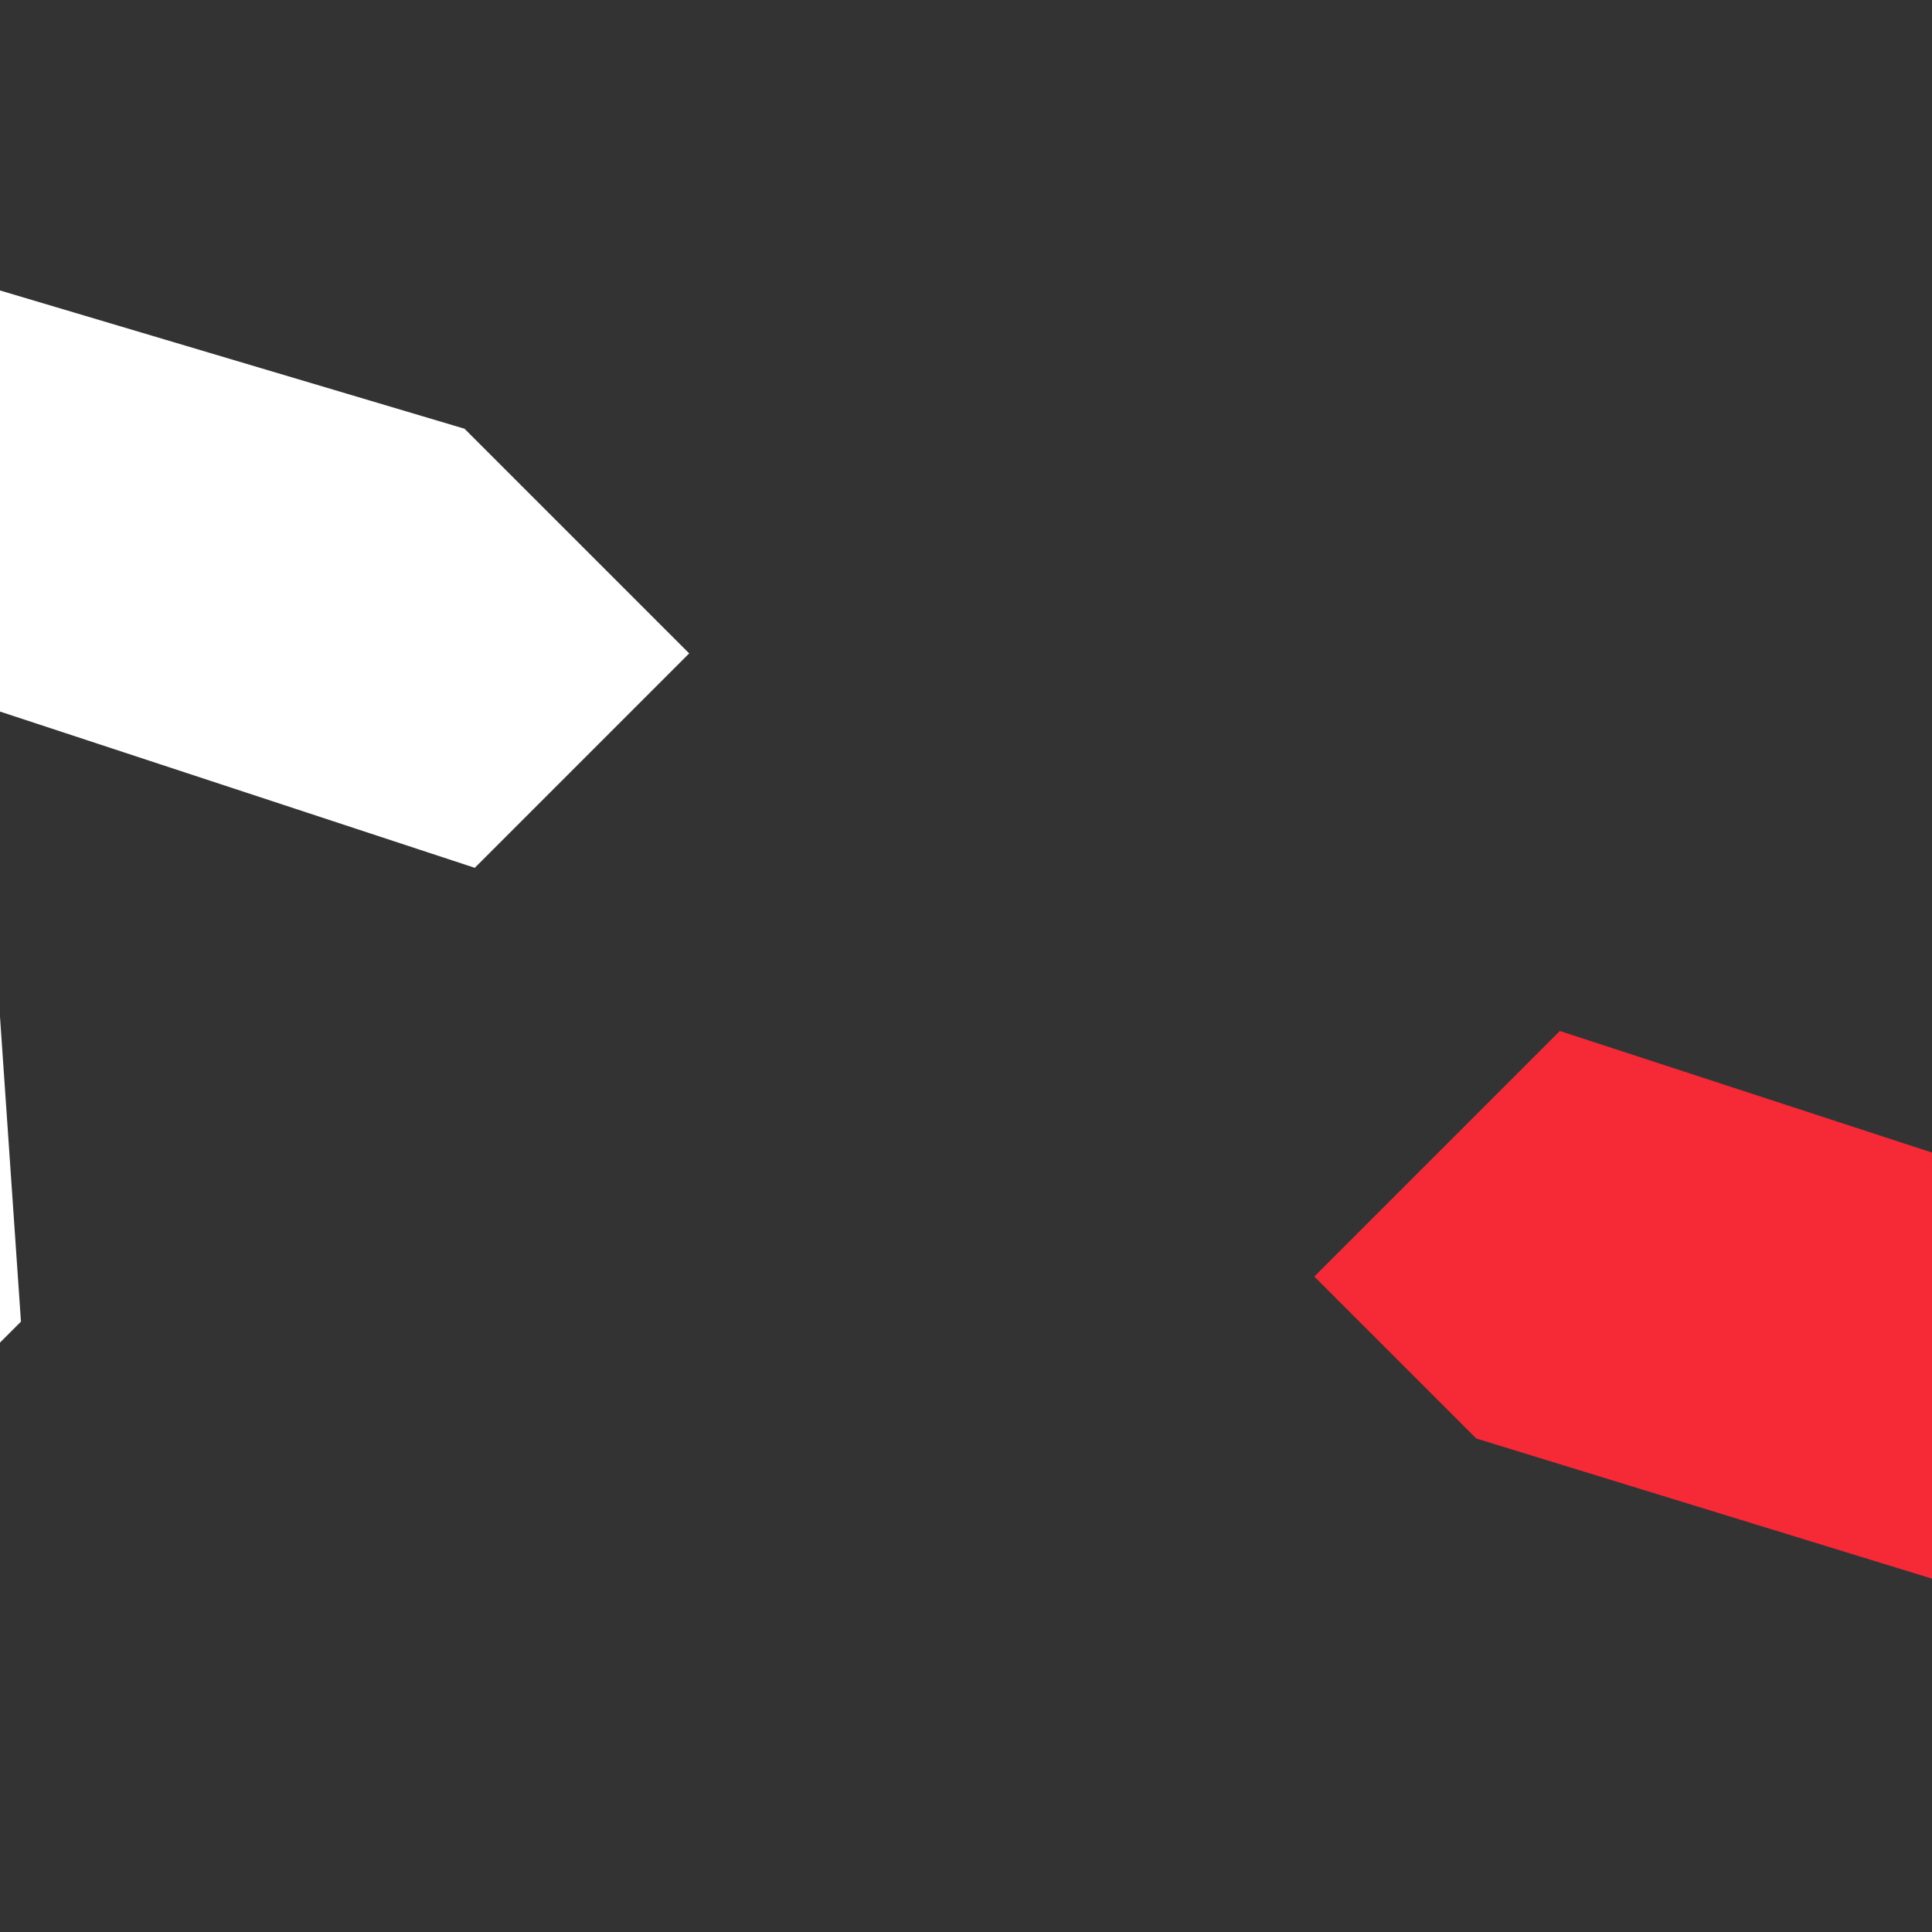 <?xml version="1.0" encoding="utf-8"?>
<!-- Generator: Adobe Illustrator 24.1.0, SVG Export Plug-In . SVG Version: 6.00 Build 0)  -->
<svg version="1.1" id="Capa_1" xmlns="http://www.w3.org/2000/svg" xmlns:xlink="http://www.w3.org/1999/xlink" x="0px" y="0px"
	 viewBox="0 0 1000 1000" enable-background="new 0 0 1000 1000" xml:space="preserve">
<rect x="0" y="0" width="1000" height="1000" fill="#333333" stroke="none"/>
<rect x="0.5" y="0" display="none" width="1000" height="1000"/>
<g>
	<defs>
		<path id="SVGID_1_" d="M632.78,505.51l218.42,403.52H605.19L483.33,667.61L272.96,909.03H0.49l382.83-416.16L177.53,104.29H420.1
			l117.27,231.08l204.63-231.08H999.5L632.78,505.51z"/>
	</defs>
	<clipPath id="SVGID_2_">
		<use xlink:href="#SVGID_1_"  overflow="visible"/>
	</clipPath>
	
		<rect x="-1021.19" y="221.15" transform="matrix(0.707 -0.707 0.707 0.707 -824.821 234.363)" clip-path="url(#SVGID_2_)" fill="#FFFFFF" width="1783.36" height="1783.36"/>
	
		<rect x="240.32" y="-1040.3" transform="matrix(0.707 -0.707 0.707 0.707 436.649 756.915)" clip-path="url(#SVGID_2_)" fill="#F62937" width="1783.36" height="1783.36"/>
</g>
<g>
</g>
<g>
</g>
<g>
</g>
<g>
</g>
<g>
</g>
<g>
</g>
<g>
</g>
<g>
</g>
<g>
</g>
<g>
</g>
<g>
</g>
<g>
</g>
<g>
</g>
<g>
</g>
<g>
</g>
</svg>
